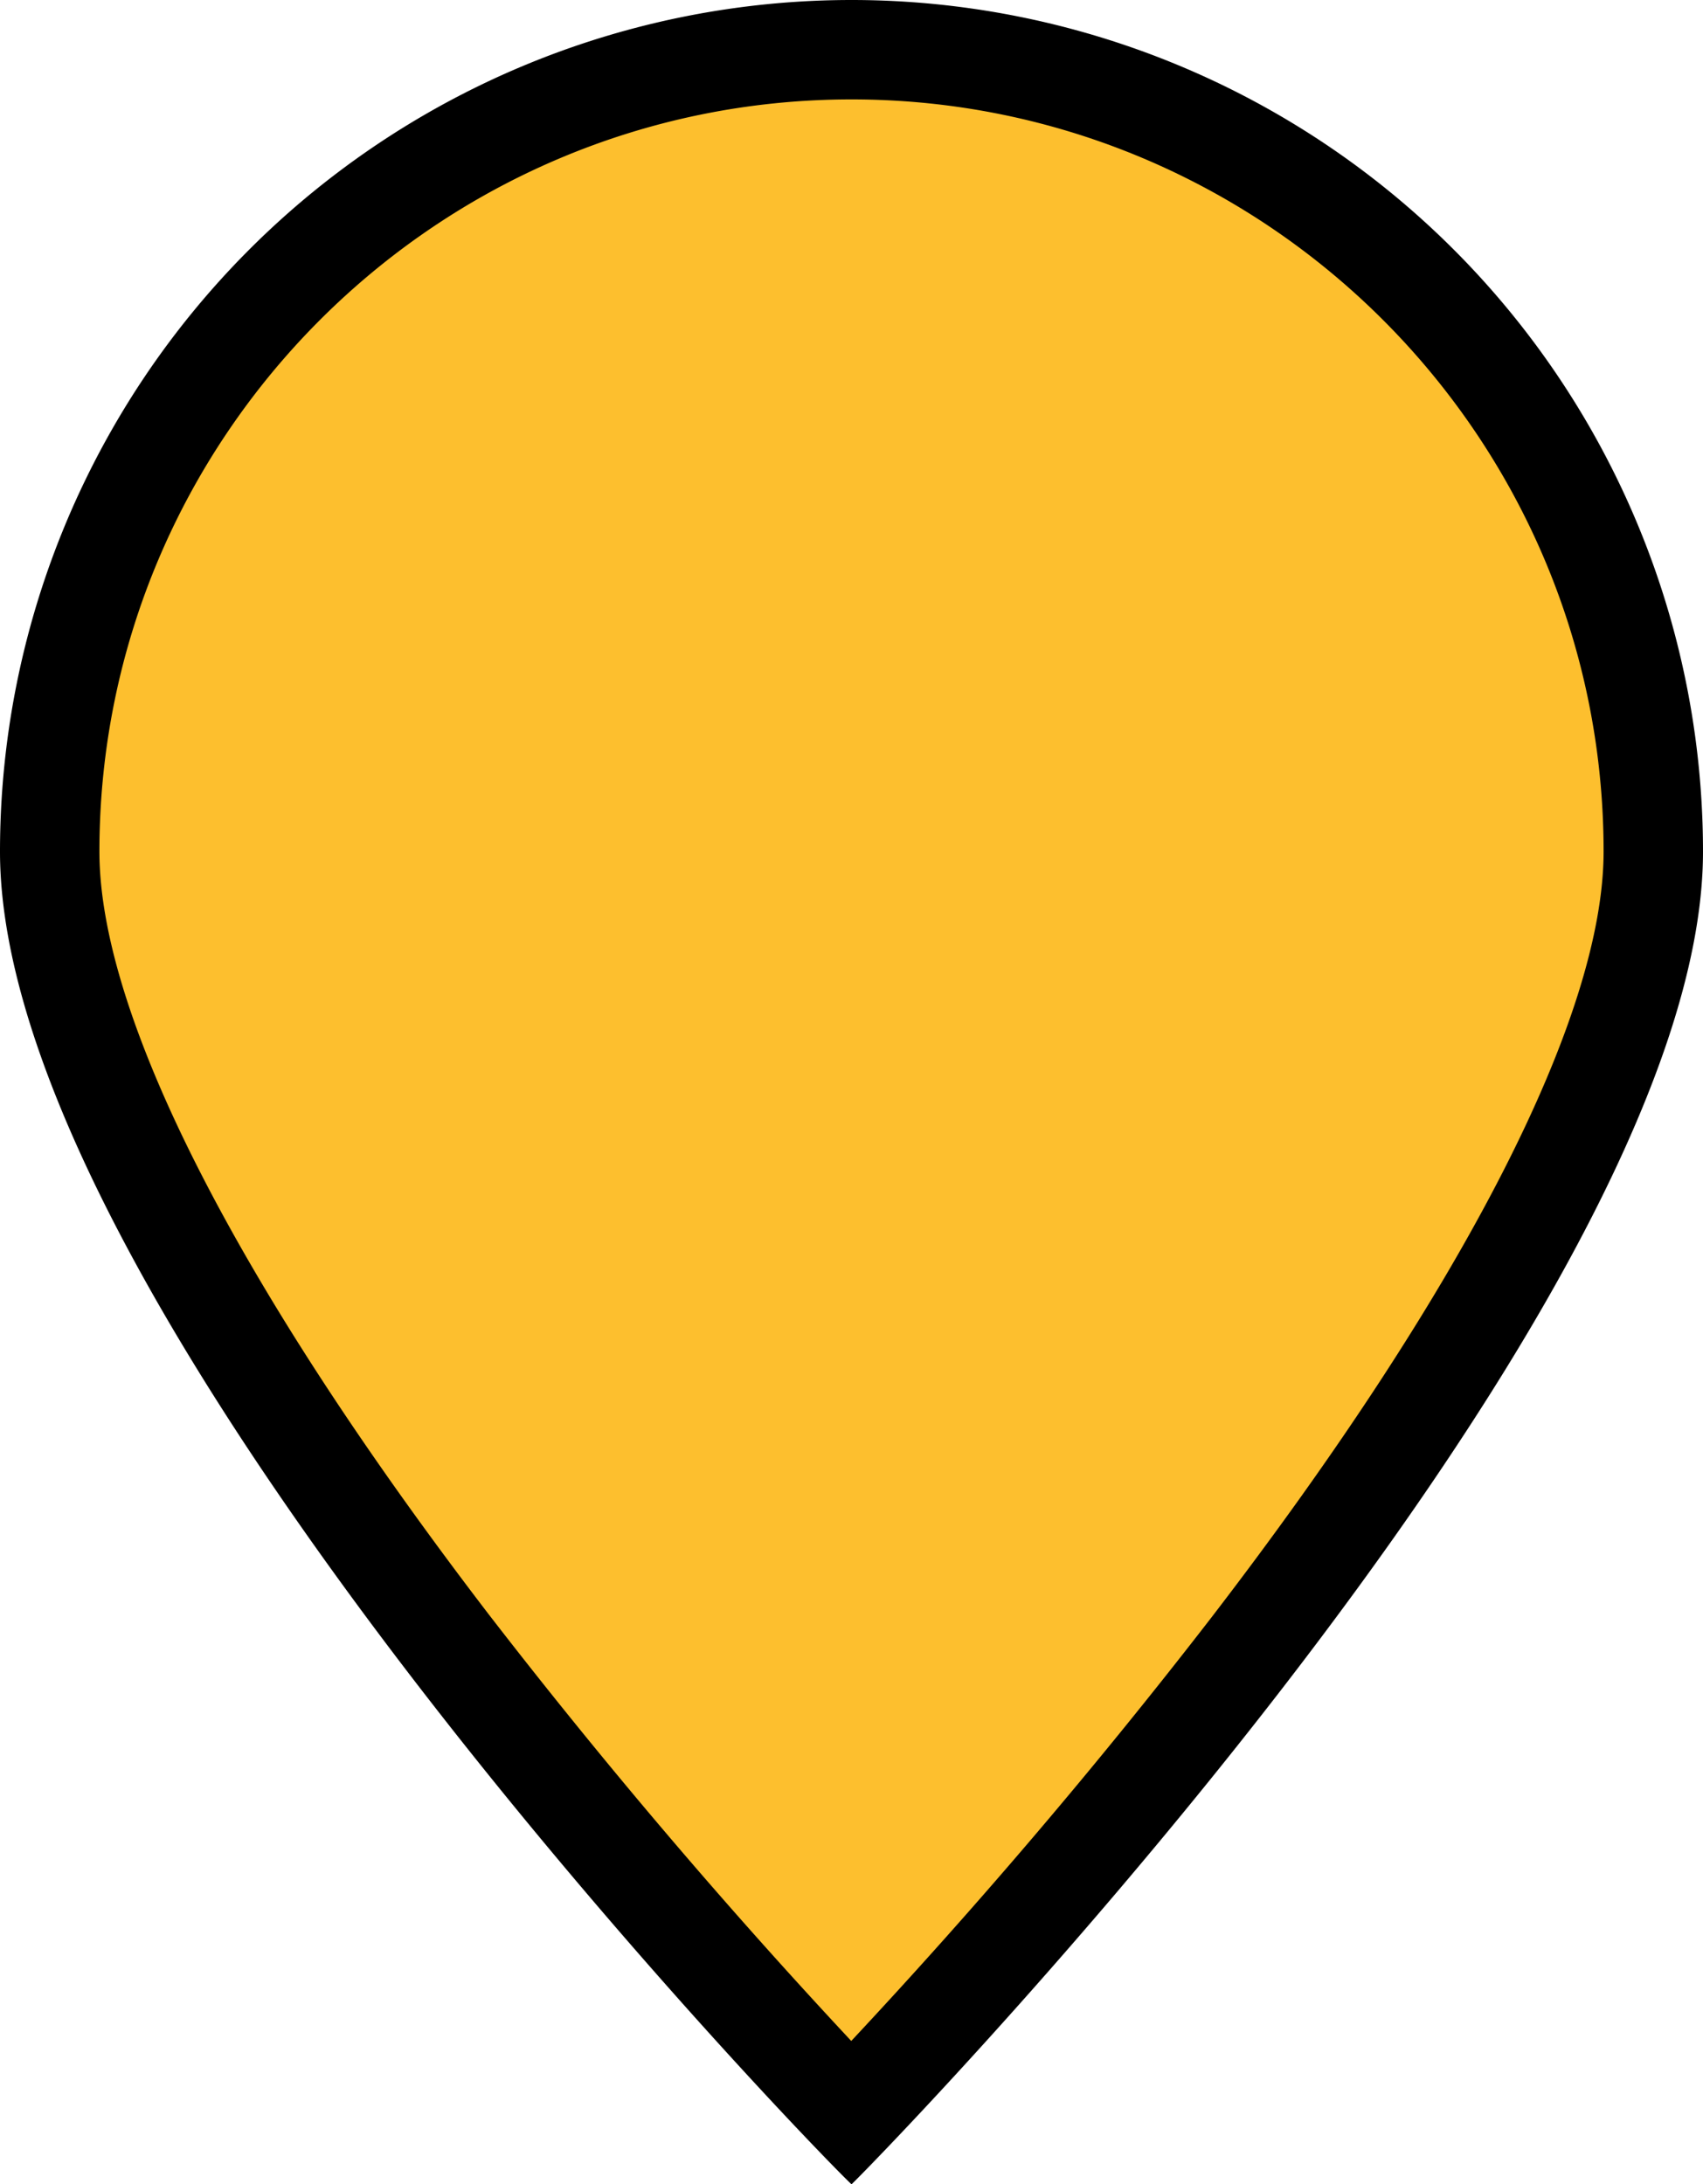 <svg xmlns="http://www.w3.org/2000/svg" width="17.131" height="21.971" viewBox="0 0 17.131 21.971">
    <g data-name="icon_goal_yellow" style="fill:#fdbf2e">
        <path d="M8.563 21.257a60.497 60.497 0 0 1-4.009-4.67C1.902 13.136.5 10.363.5 8.567.5 4.118 4.118.5 8.566.5c4.447 0 8.065 3.618 8.065 8.066 0 1.798-1.408 4.579-4.073 8.041a60.29 60.29 0 0 1-3.995 4.65z" style="stroke:none"/>
        <path d="M8.566 1C4.394 1 1 4.394 1 8.566c0 1.653 1.392 4.378 3.918 7.675a60.252 60.252 0 0 0 3.645 4.289 59.553 59.553 0 0 0 3.627-4.265c2.542-3.309 3.941-6.043 3.941-7.7C16.131 4.395 12.737 1 8.566 1m0-1a8.566 8.566 0 0 1 8.565 8.566c0 4.73-8.571 13.43-8.565 13.405C8.559 21.996 0 13.296 0 8.566A8.566 8.566 0 0 1 8.566 0z" style="fill:#000;stroke:none"/>
    </g>
</svg>
